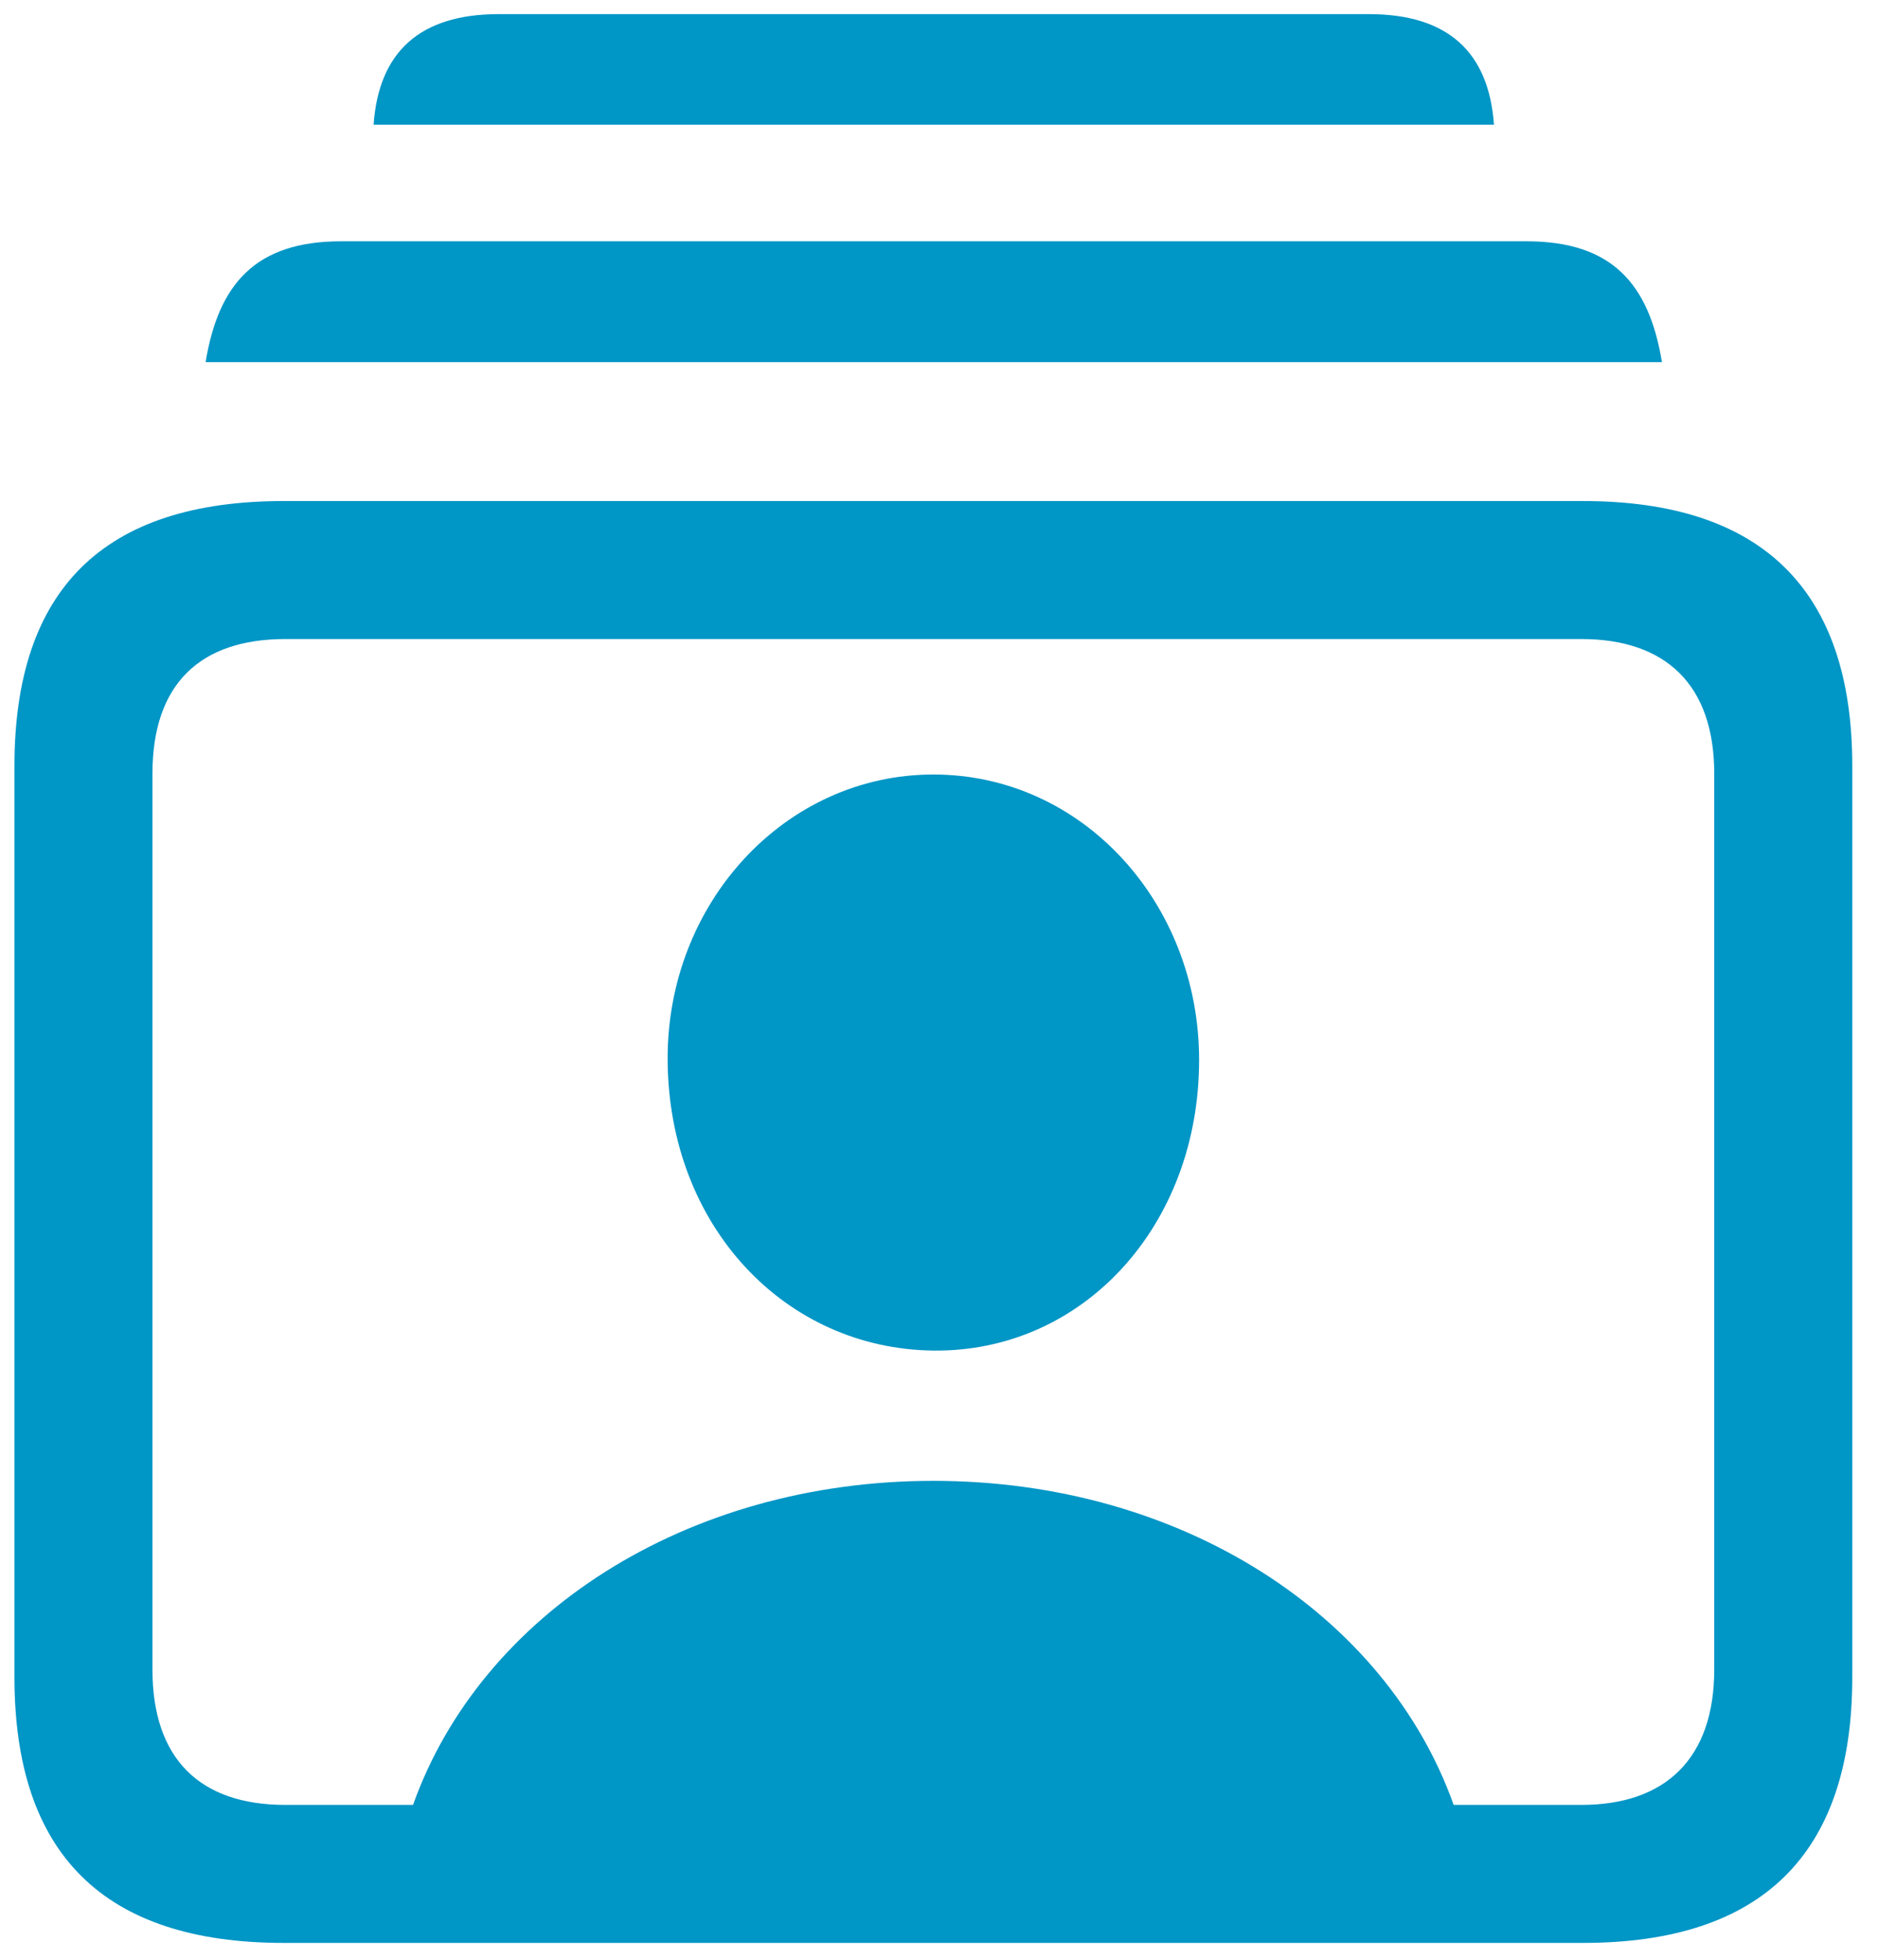 <?xml version="1.0" encoding="UTF-8"?>
<svg width="46px" height="48px" viewBox="0 0 46 48" version="1.1" xmlns="http://www.w3.org/2000/svg" xmlns:xlink="http://www.w3.org/1999/xlink">
    <title>relationshipsSub3</title>
    <g id="Home-Revamp-2021-V3" stroke="none" stroke-width="1" fill="none" fill-rule="evenodd">
        <g id="Home-Assets" transform="translate(-1687, -7412)" fill="#0096C6" fill-rule="nonzero">
            <g id="relationshipsSub3" transform="translate(1687.354, 7412.346)">
                <path d="M36.239,2.708 C36.113,0.924 35.105,0 33.174,0 L11.863,0 C9.931,0 8.923,0.924 8.797,2.708 L36.239,2.708 Z M40.354,8.524 C40.04,6.614 39.137,5.564 37.037,5.564 L8,5.564 C5.9,5.564 4.997,6.614 4.682,8.524 L40.354,8.524 Z M38.423,47.241 C42.811,47.241 45.016,45.058 45.016,40.732 L45.016,18.414 C45.016,14.109 42.811,11.926 38.423,11.926 L6.593,11.926 C2.184,11.926 0,14.088 0,18.414 L0,40.732 C0,45.058 2.184,47.241 6.593,47.241 L38.423,47.241 Z M9.763,43.861 L6.635,43.861 C4.535,43.861 3.38,42.727 3.38,40.543 L3.38,18.603 C3.38,16.419 4.535,15.306 6.635,15.306 L38.381,15.306 C40.438,15.306 41.635,16.419 41.635,18.603 L41.635,40.543 C41.635,42.727 40.438,43.861 38.381,43.861 L35.252,43.861 C33.594,39.2 28.576,35.924 22.508,35.924 C16.44,35.924 11.422,39.2 9.763,43.861 Z M22.508,32.733 C26.161,32.775 29.017,29.688 29.017,25.615 C29.017,21.773 26.161,18.624 22.508,18.624 C18.875,18.624 15.978,21.773 15.999,25.615 C16.02,29.688 18.875,32.691 22.508,32.733 Z" id="􀏻"></path>
            </g>
        </g>
    </g>
</svg>